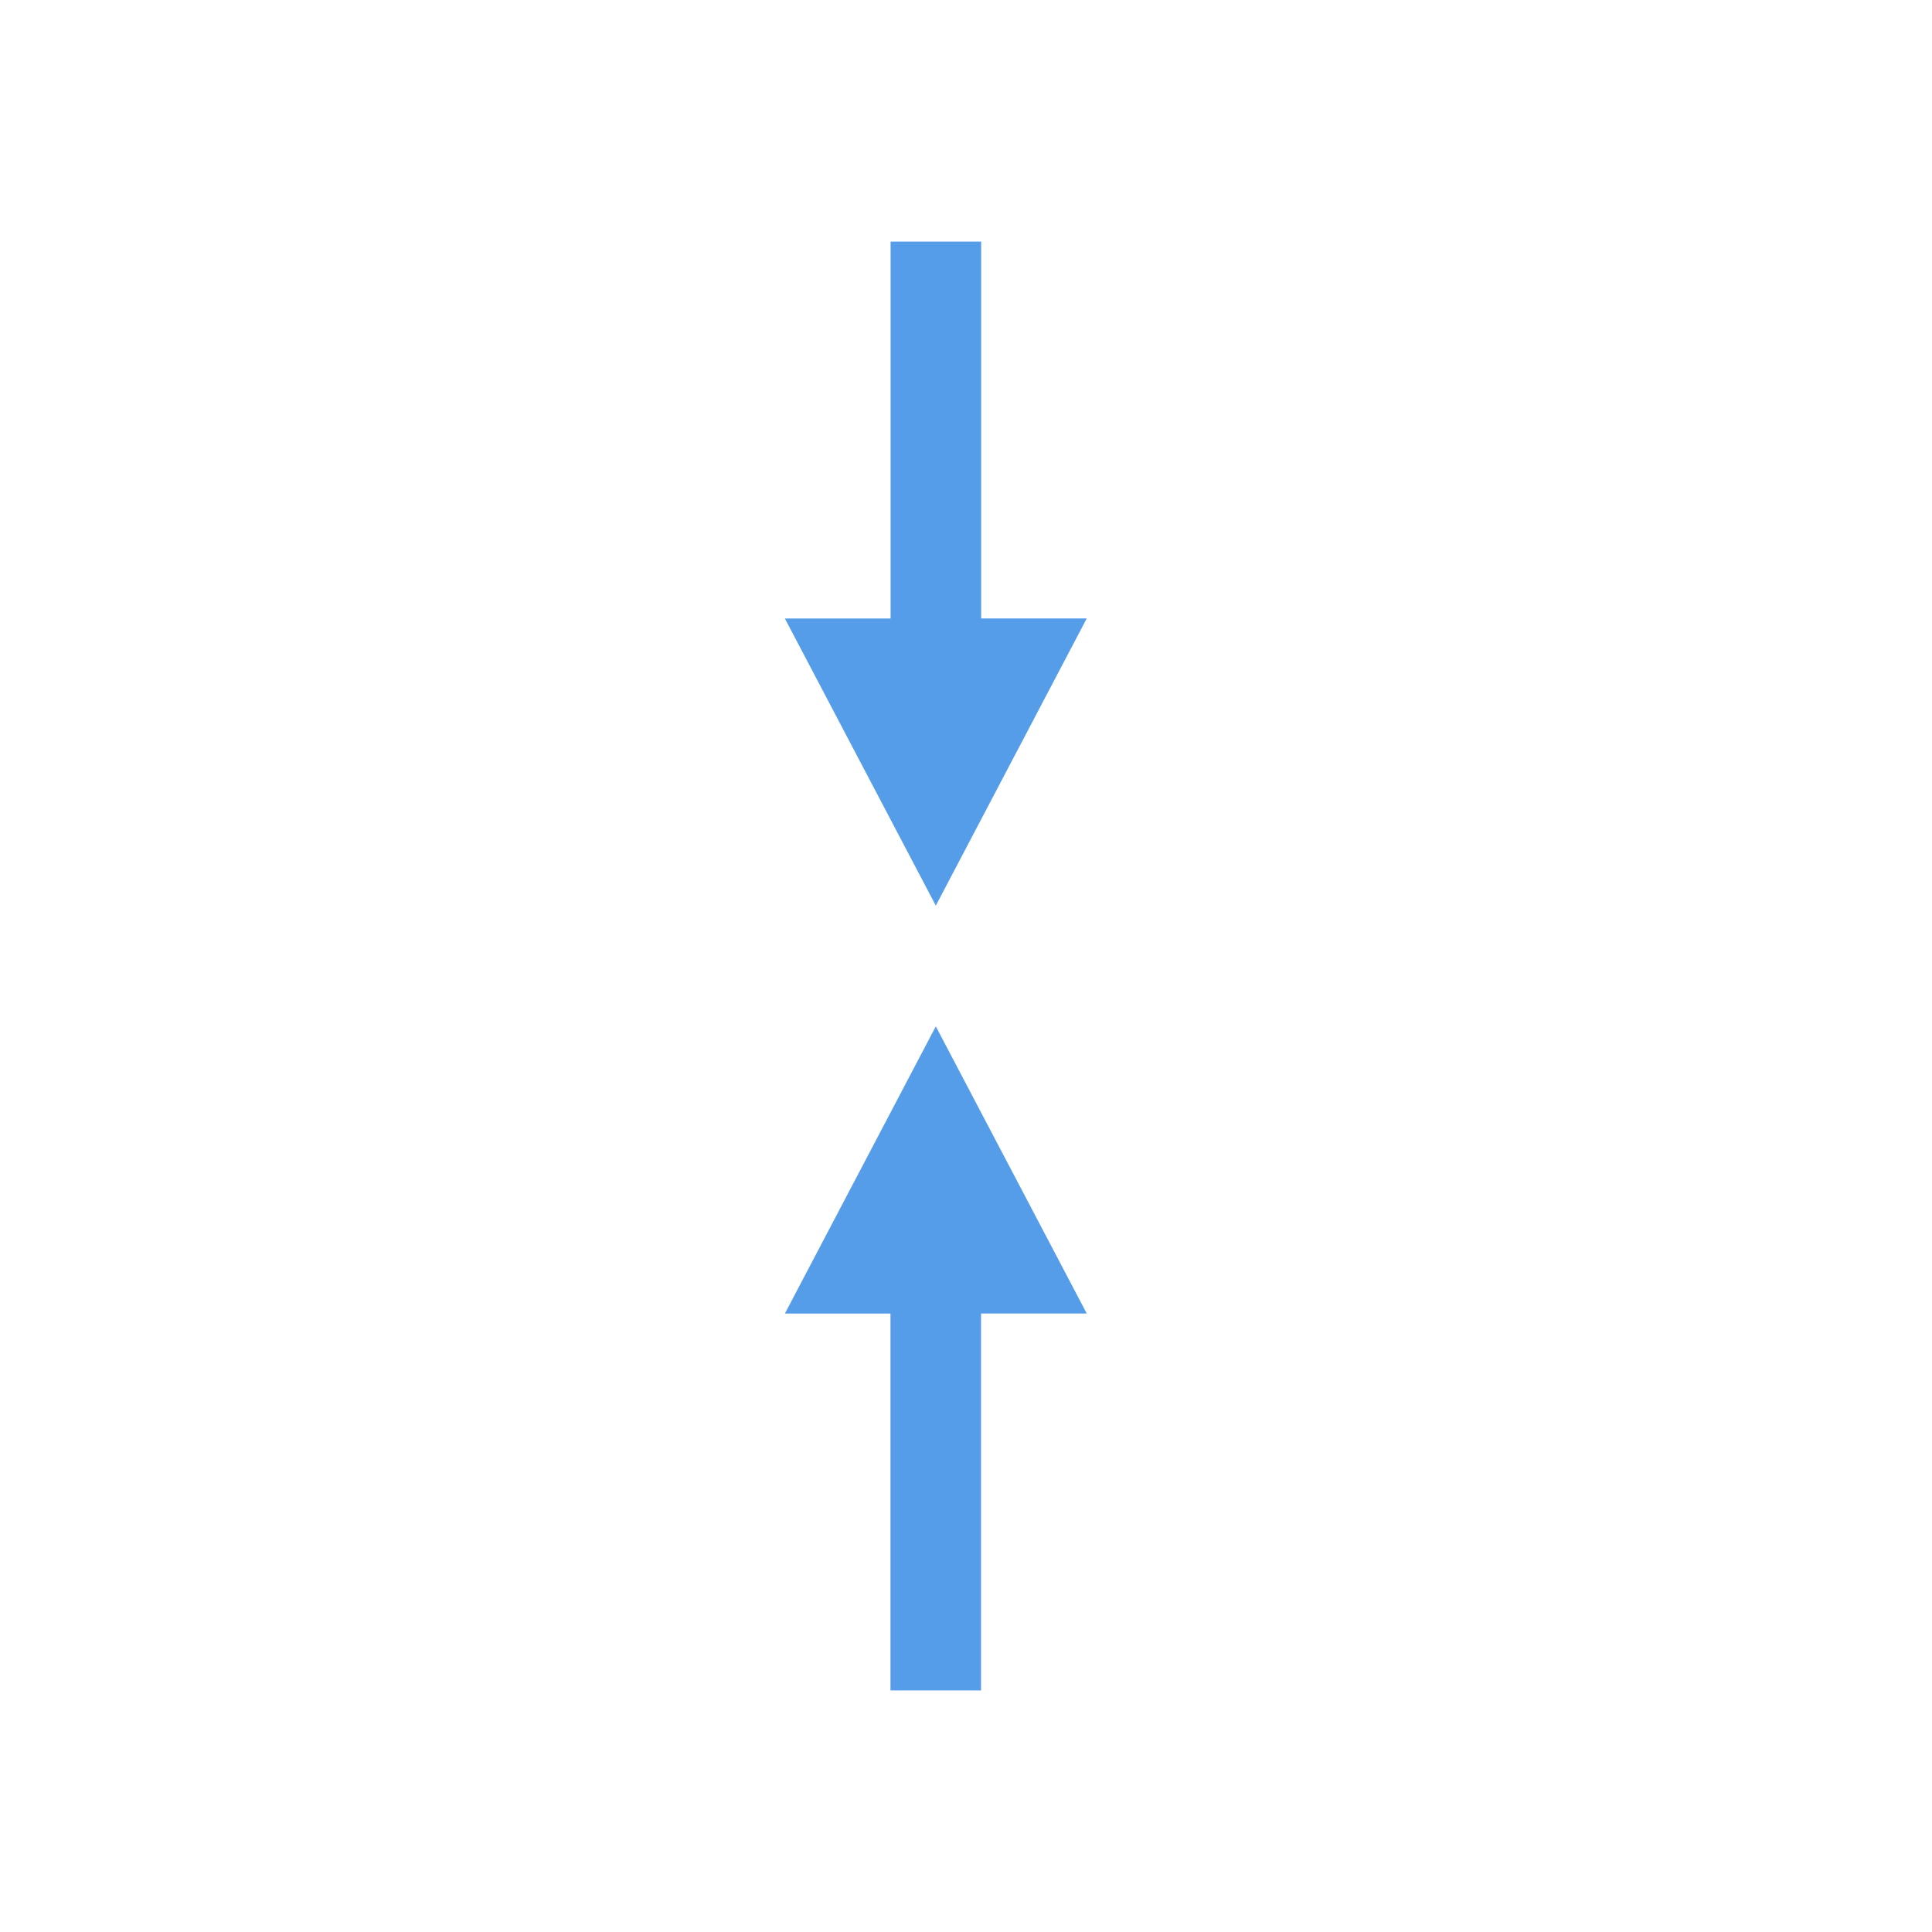 <?xml version="1.0" encoding="utf-8"?>
<!-- Generator: Adobe Illustrator 16.0.0, SVG Export Plug-In . SVG Version: 6.00 Build 0)  -->
<!DOCTYPE svg PUBLIC "-//W3C//DTD SVG 1.1//EN" "http://www.w3.org/Graphics/SVG/1.1/DTD/svg11.dtd">
<svg version="1.1" id="Layer_1" xmlns="http://www.w3.org/2000/svg" xmlns:xlink="http://www.w3.org/1999/xlink" x="0px" y="0px"
	 width="32px" height="32px" viewBox="0 0 32 32" enable-background="new 0 0 32 32" xml:space="preserve">
<g>
	<polygon fill="#559de9" points="18,10.243 16.251,10.243 16.251,4.001 14.751,4.001 14.751,10.244 13,10.244 15.5,15 	"/>
	<polygon fill="#559de9" points="13,21.757 14.749,21.757 14.749,27.999 16.249,27.999 16.249,21.756 18,21.756 15.5,17 	"/>
</g>
</svg>

